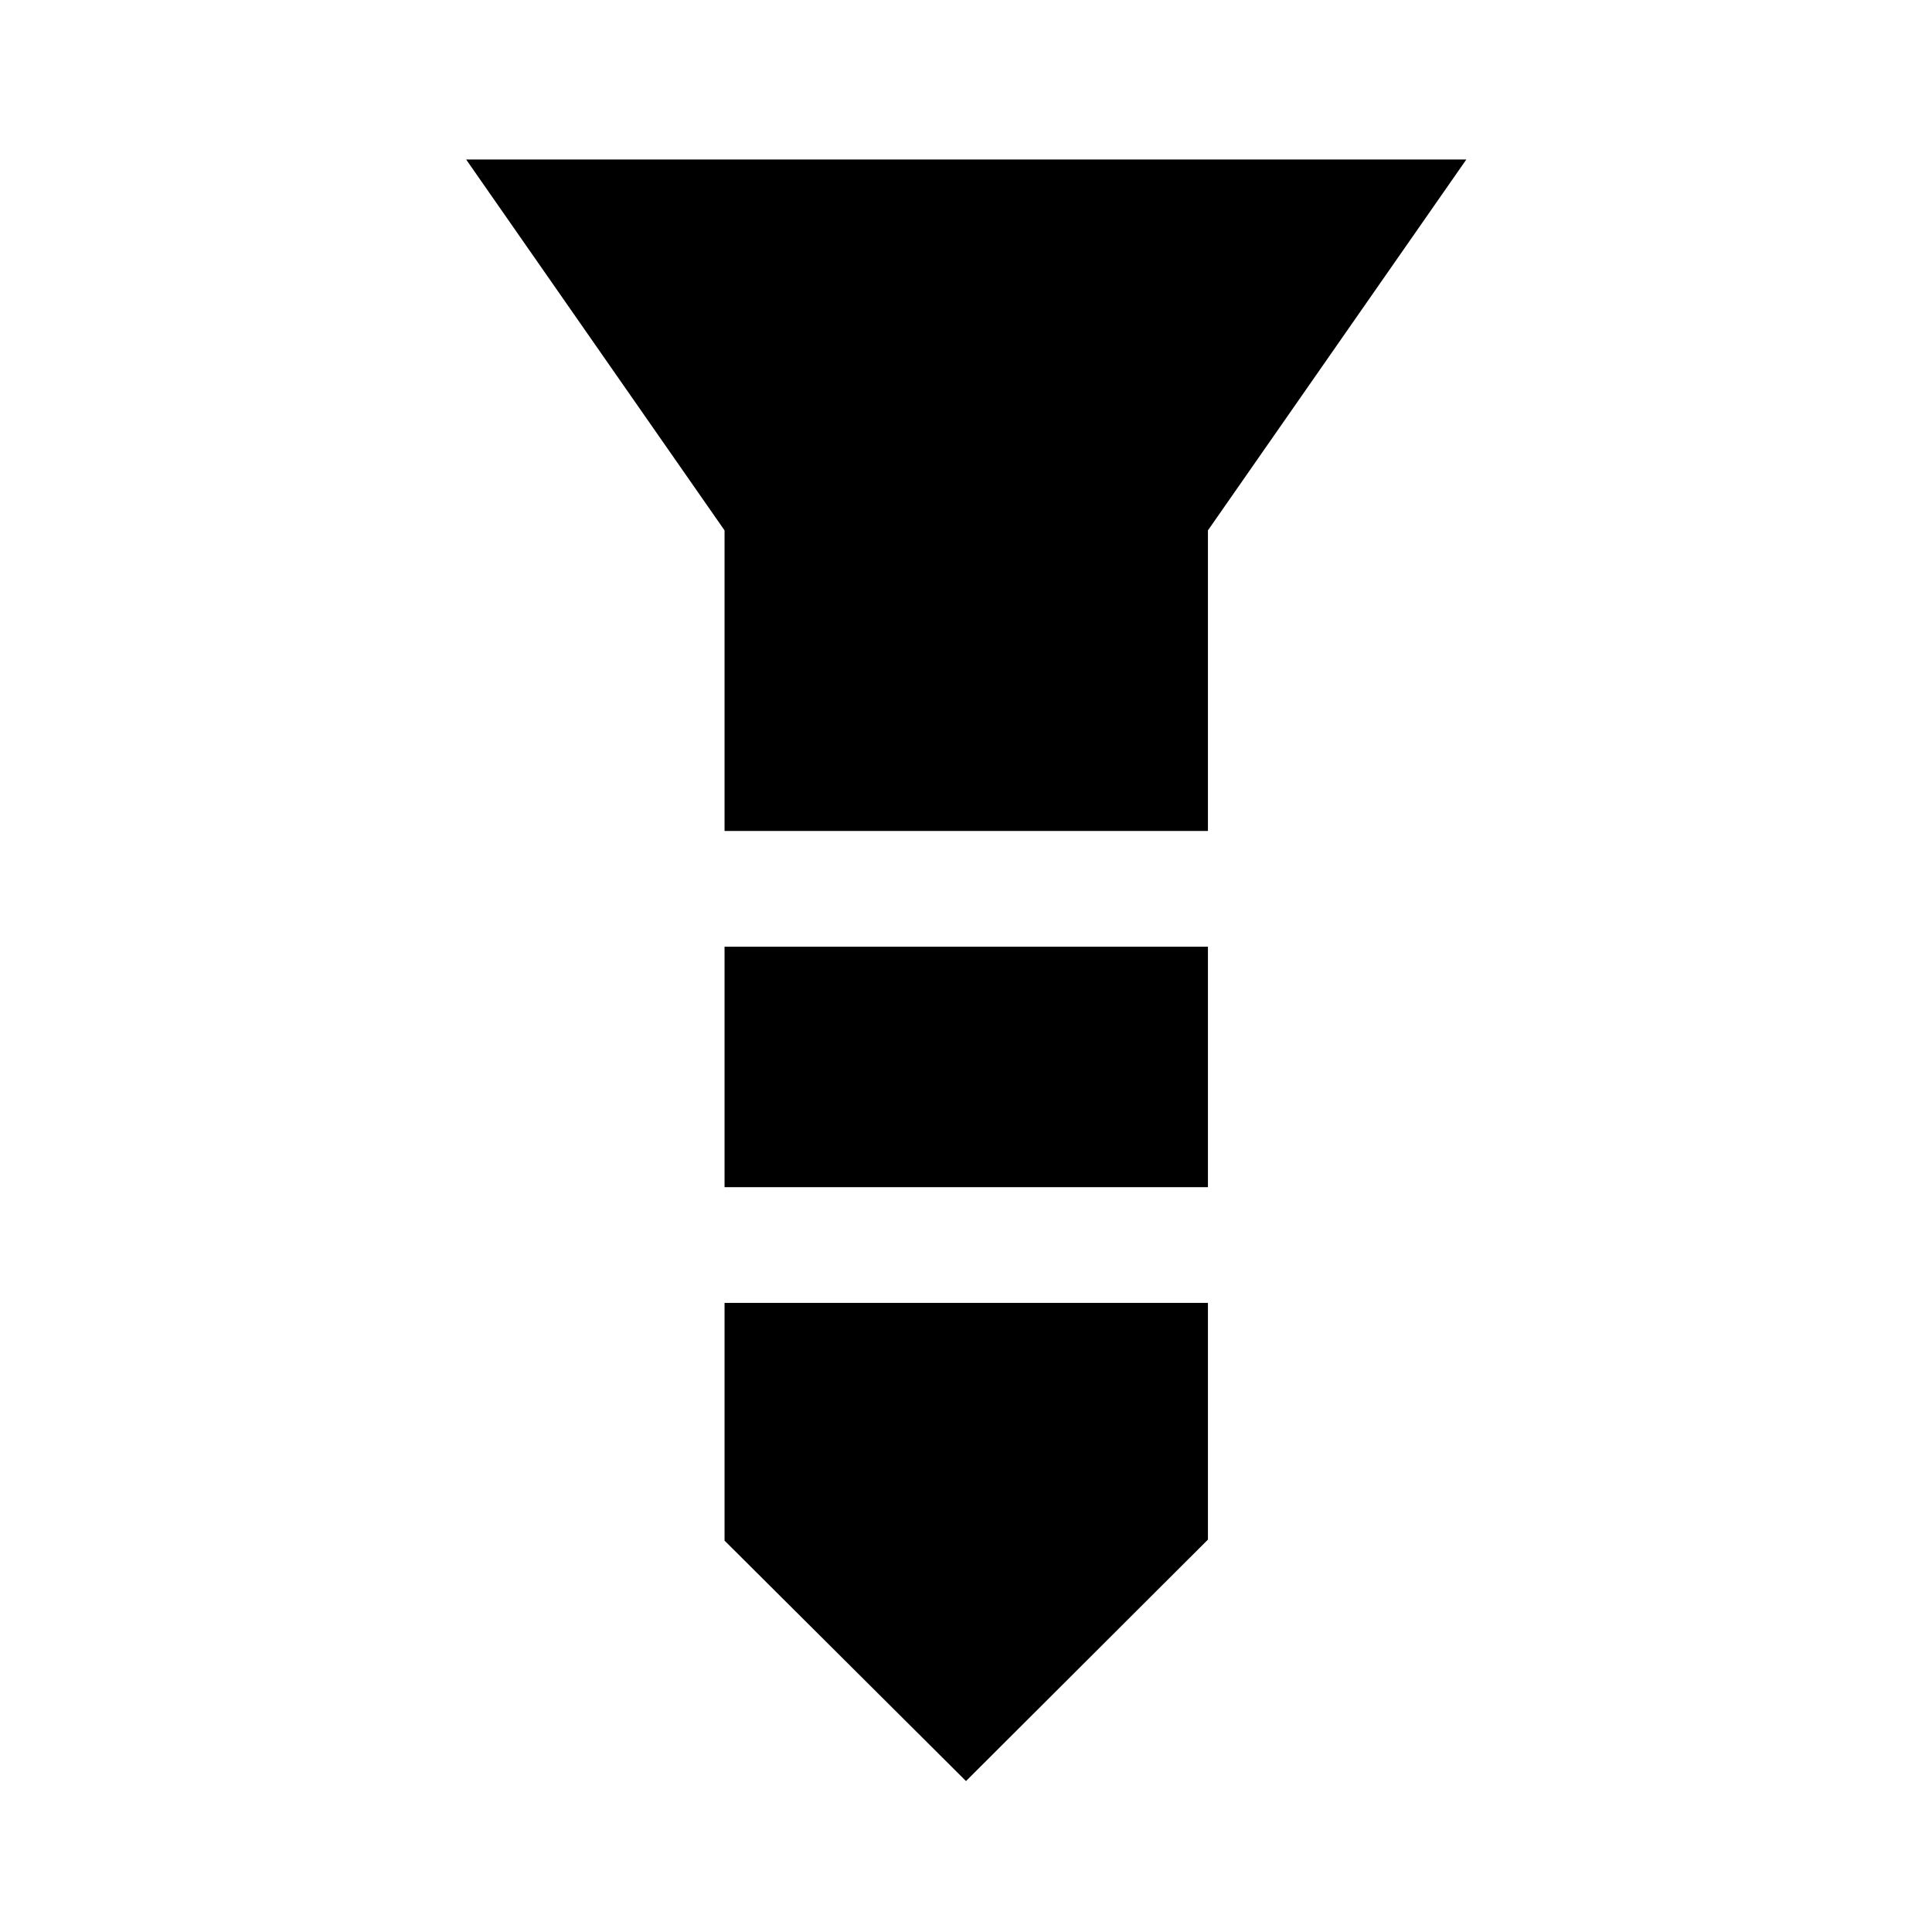 <svg xmlns="http://www.w3.org/2000/svg" height="48" viewBox="0 -960 960 960" width="48"><path d="M231.63-880.739h496.979L600.218-696.456v149.347H360.022v-149.347L231.63-880.739Zm128.392 391.13h240.196v119.5H360.022v-119.5Zm0 177h240.196v117.631L480-75 360.022-194.478v-118.131Z"/></svg>